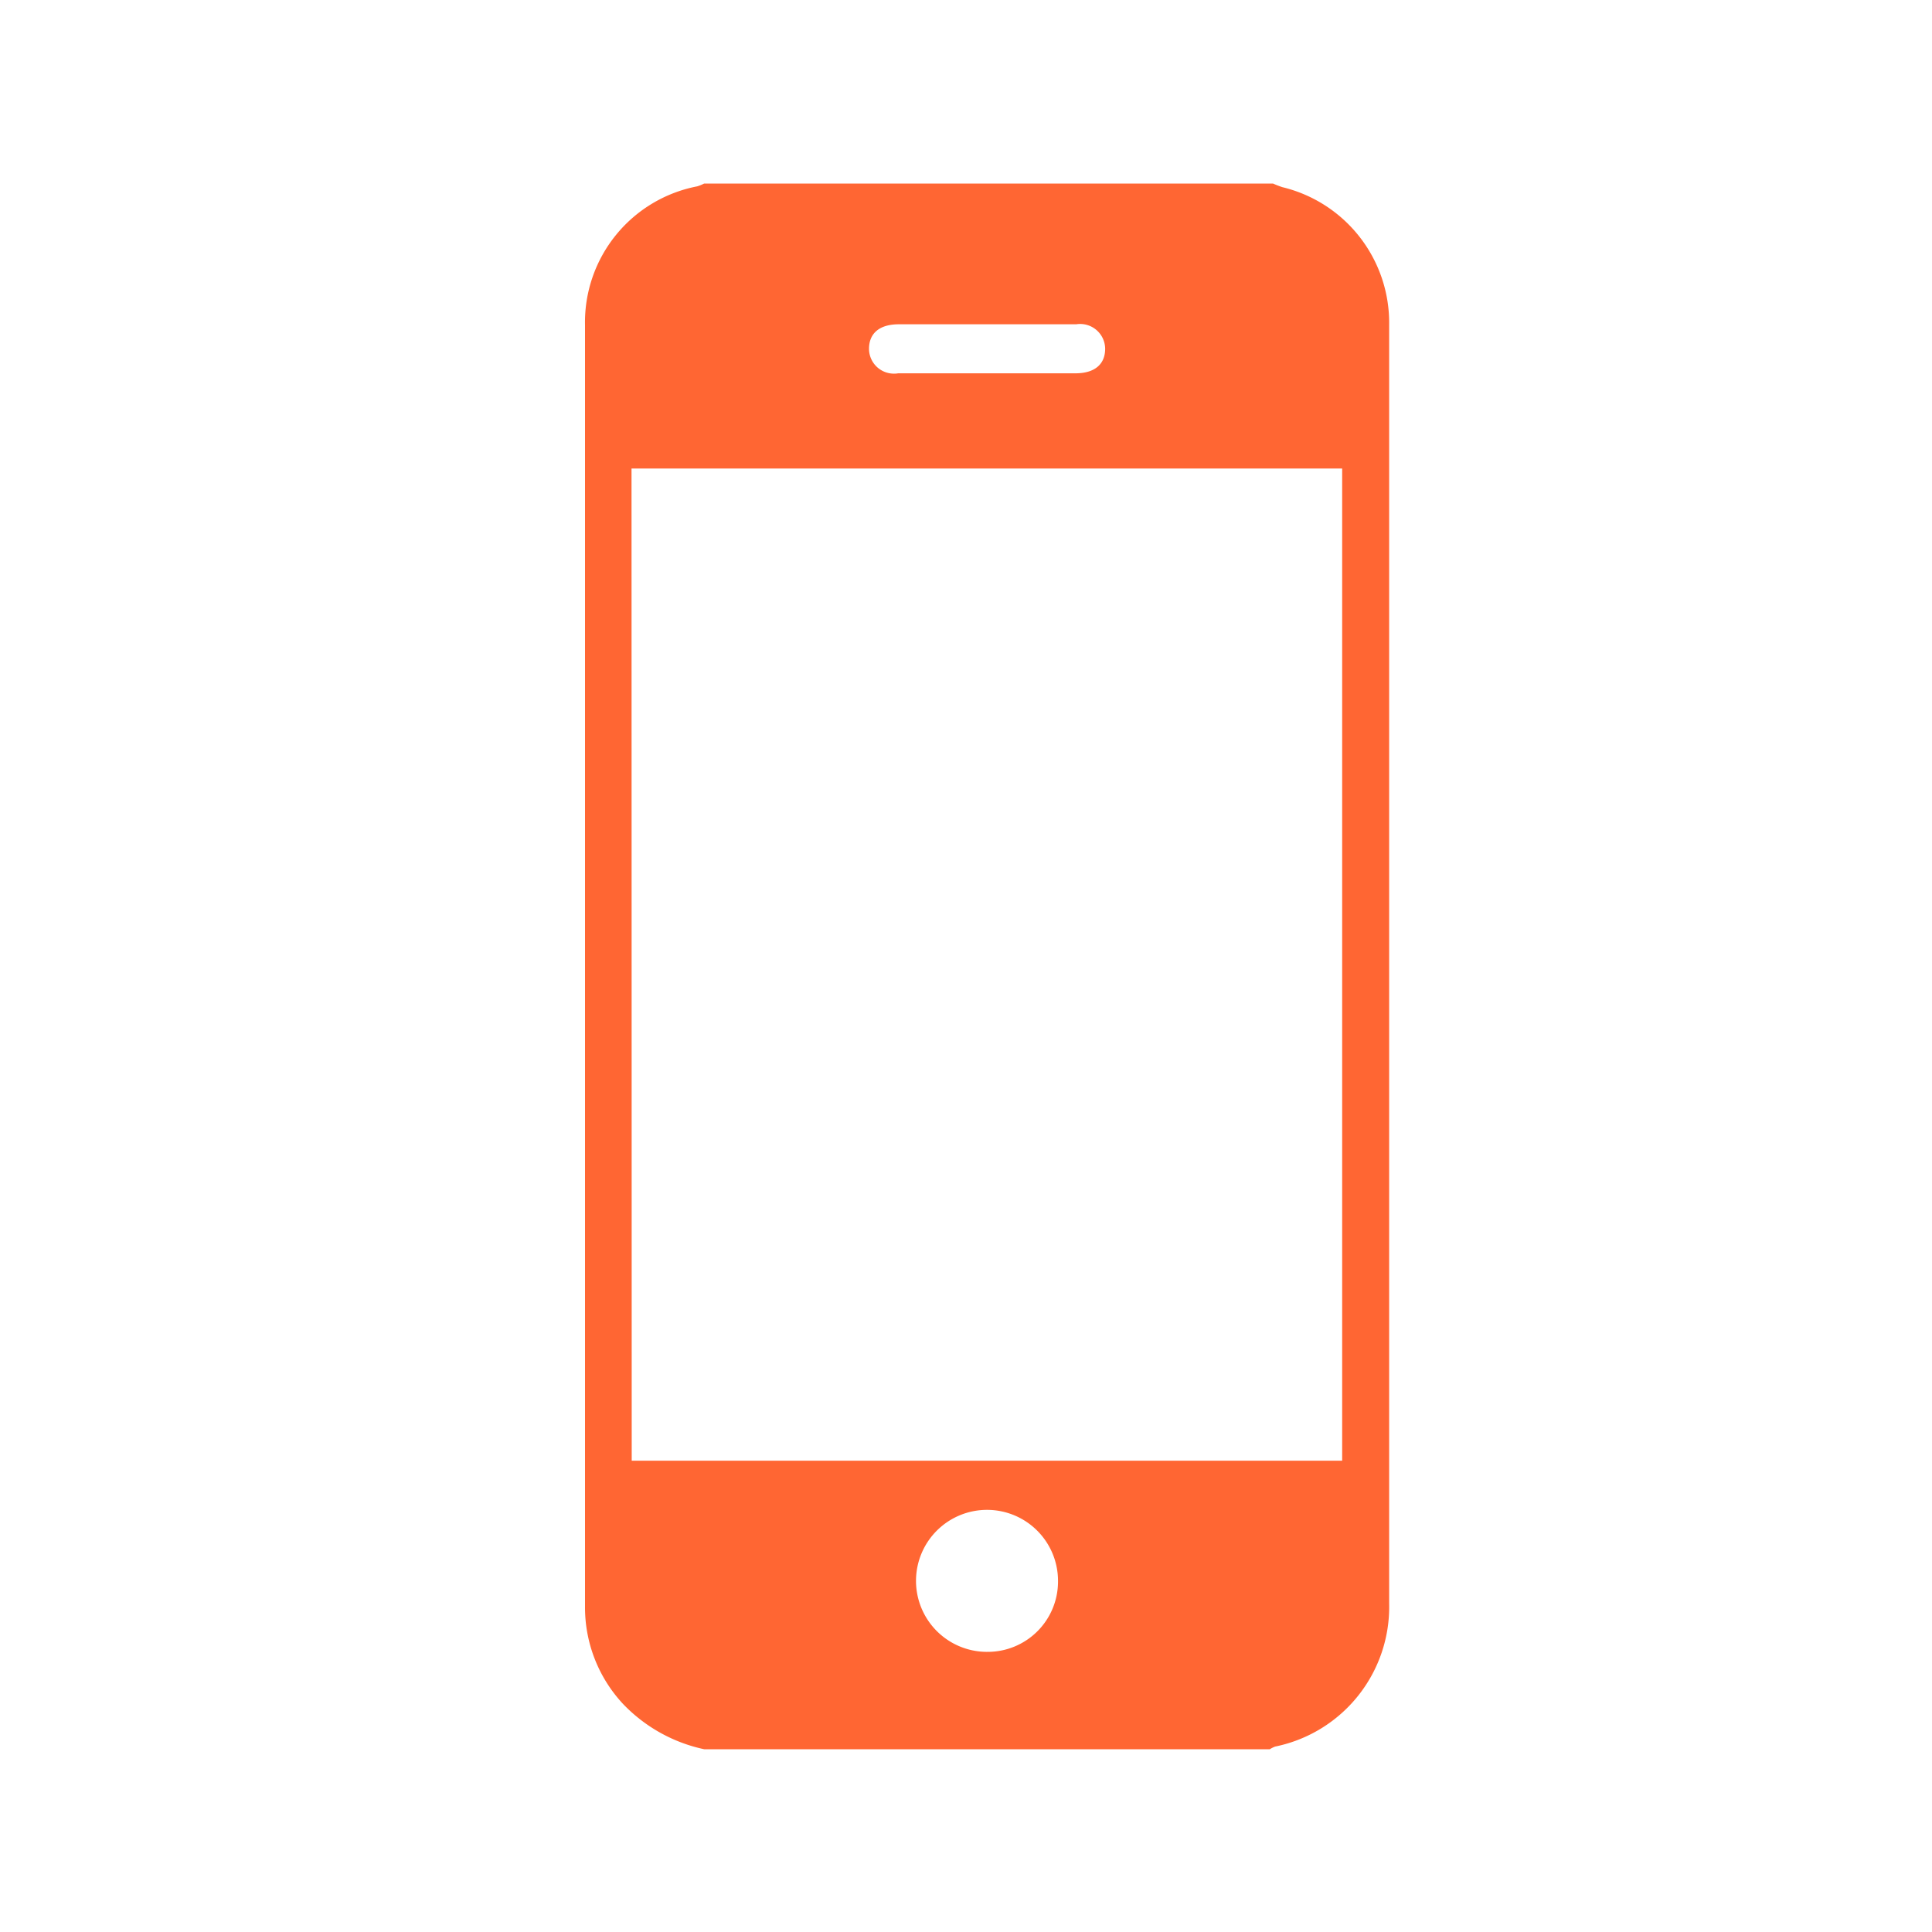 <svg id="Layer_1" data-name="Layer 1" xmlns="http://www.w3.org/2000/svg" viewBox="0 0 400 400"><defs><style>.cls-1{fill:#f63;}</style></defs><path class="cls-1" d="M145.79,362.16A32.66,32.66,0,0,1,129,352.79a29.32,29.32,0,0,1-7.88-20.1V67.3a28.66,28.66,0,0,1,23.24-28.72,9.31,9.31,0,0,0,1.43-.58H263.56c.63.28,1.28.53,1.94.75a28.88,28.88,0,0,1,22.11,28.42V332A29.51,29.51,0,0,1,264,361.61a6,6,0,0,0-1.1.55Zm-15-59.74H277.88V97H130.75ZM204.36,342a14.56,14.56,0,0,0,14.69-14.42v-.2A14.7,14.7,0,1,0,204.2,342Zm0-274.86H186.08c-4,0-6.19,1.88-6.16,5.16a5.16,5.16,0,0,0,5.24,5.06,4.15,4.15,0,0,0,.79-.07h36.7c4,0,6.19-1.88,6.16-5.15a5.18,5.18,0,0,0-6-5Z"/></svg>